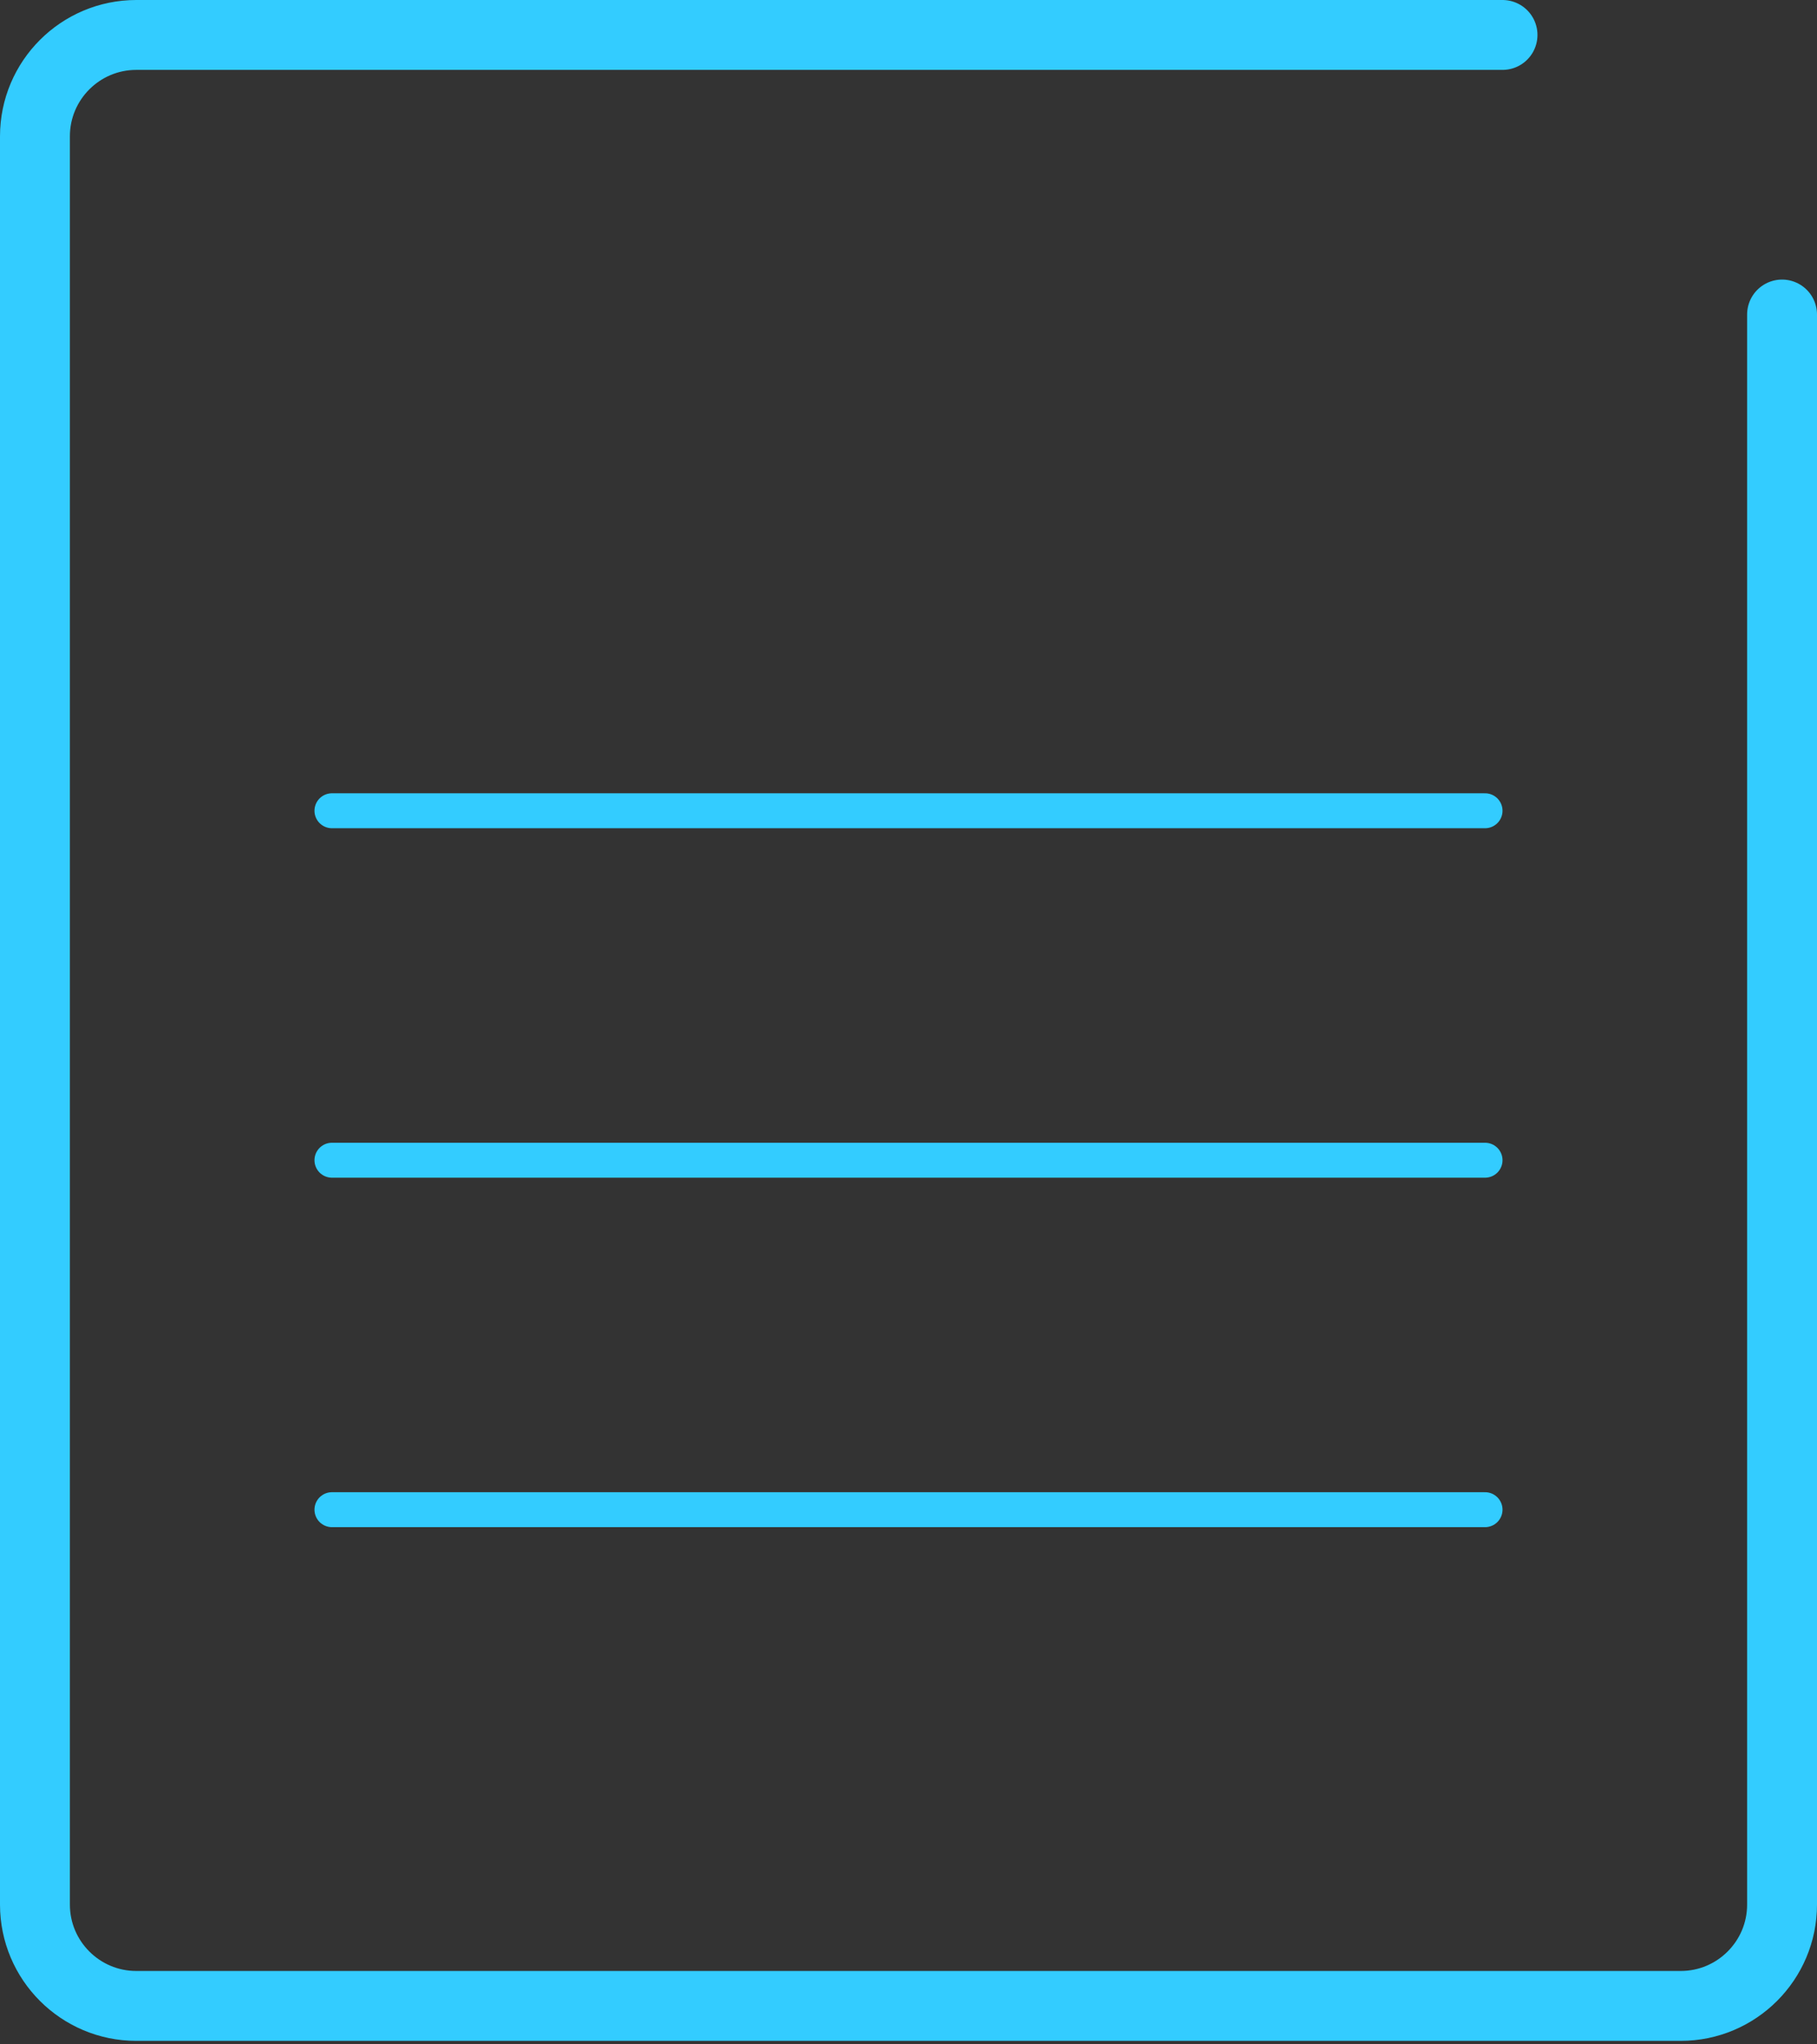 <!-- Generator: Adobe Illustrator 22.1.0, SVG Export Plug-In  -->
<svg version="1.1"
	 xmlns="http://www.w3.org/2000/svg" xmlns:xlink="http://www.w3.org/1999/xlink" xmlns:a="http://ns.adobe.com/AdobeSVGViewerExtensions/3.0/"
	 x="0px" y="0px" width="52px" height="58.5px" viewBox="0 0 52 58.5" style="enable-background:new 0 0 52 58.5;"
	 xml:space="preserve">
<rect x="0" y="0" width="52" height="58.5" fill="#333333" stroke="none"/>
<style type="text/css">
	.st0{fill:none;stroke:#33CCFF;stroke-width:2;stroke-linecap:round;stroke-miterlimit:10;}
	.st1{fill:none;stroke:#33CCFF;stroke-linecap:round;stroke-miterlimit:10;}
	.st2{fill:none;stroke:#FFFFFF;stroke-linecap:round;stroke-miterlimit:10;}
</style>
<defs>
</defs>
<g>
	<path class="st0" d="M51,9v45.5c0,1.6-1.3,2.9-2.9,2.9H3.9c-1.6,0-2.9-1.3-2.9-2.9V3.9C1,2.3,2.3,1,3.9,1H43"/>
	<line class="st1" x1="9.5" y1="43.2" x2="42.5" y2="43.2"/>
	<line class="st1" x1="9.5" y1="33.2" x2="42.5" y2="33.2"/>
	<line class="st1" x1="9.5" y1="23.2" x2="42.5" y2="23.2"/>
	<path class="st2" d="M43.5,32.2"/>
	<path class="st2" d="M9.5,32.2"/>
	<path class="st2" d="M44.5,45.2"/>
	<path class="st2" d="M10.5,45.2"/>
</g>
</svg>
